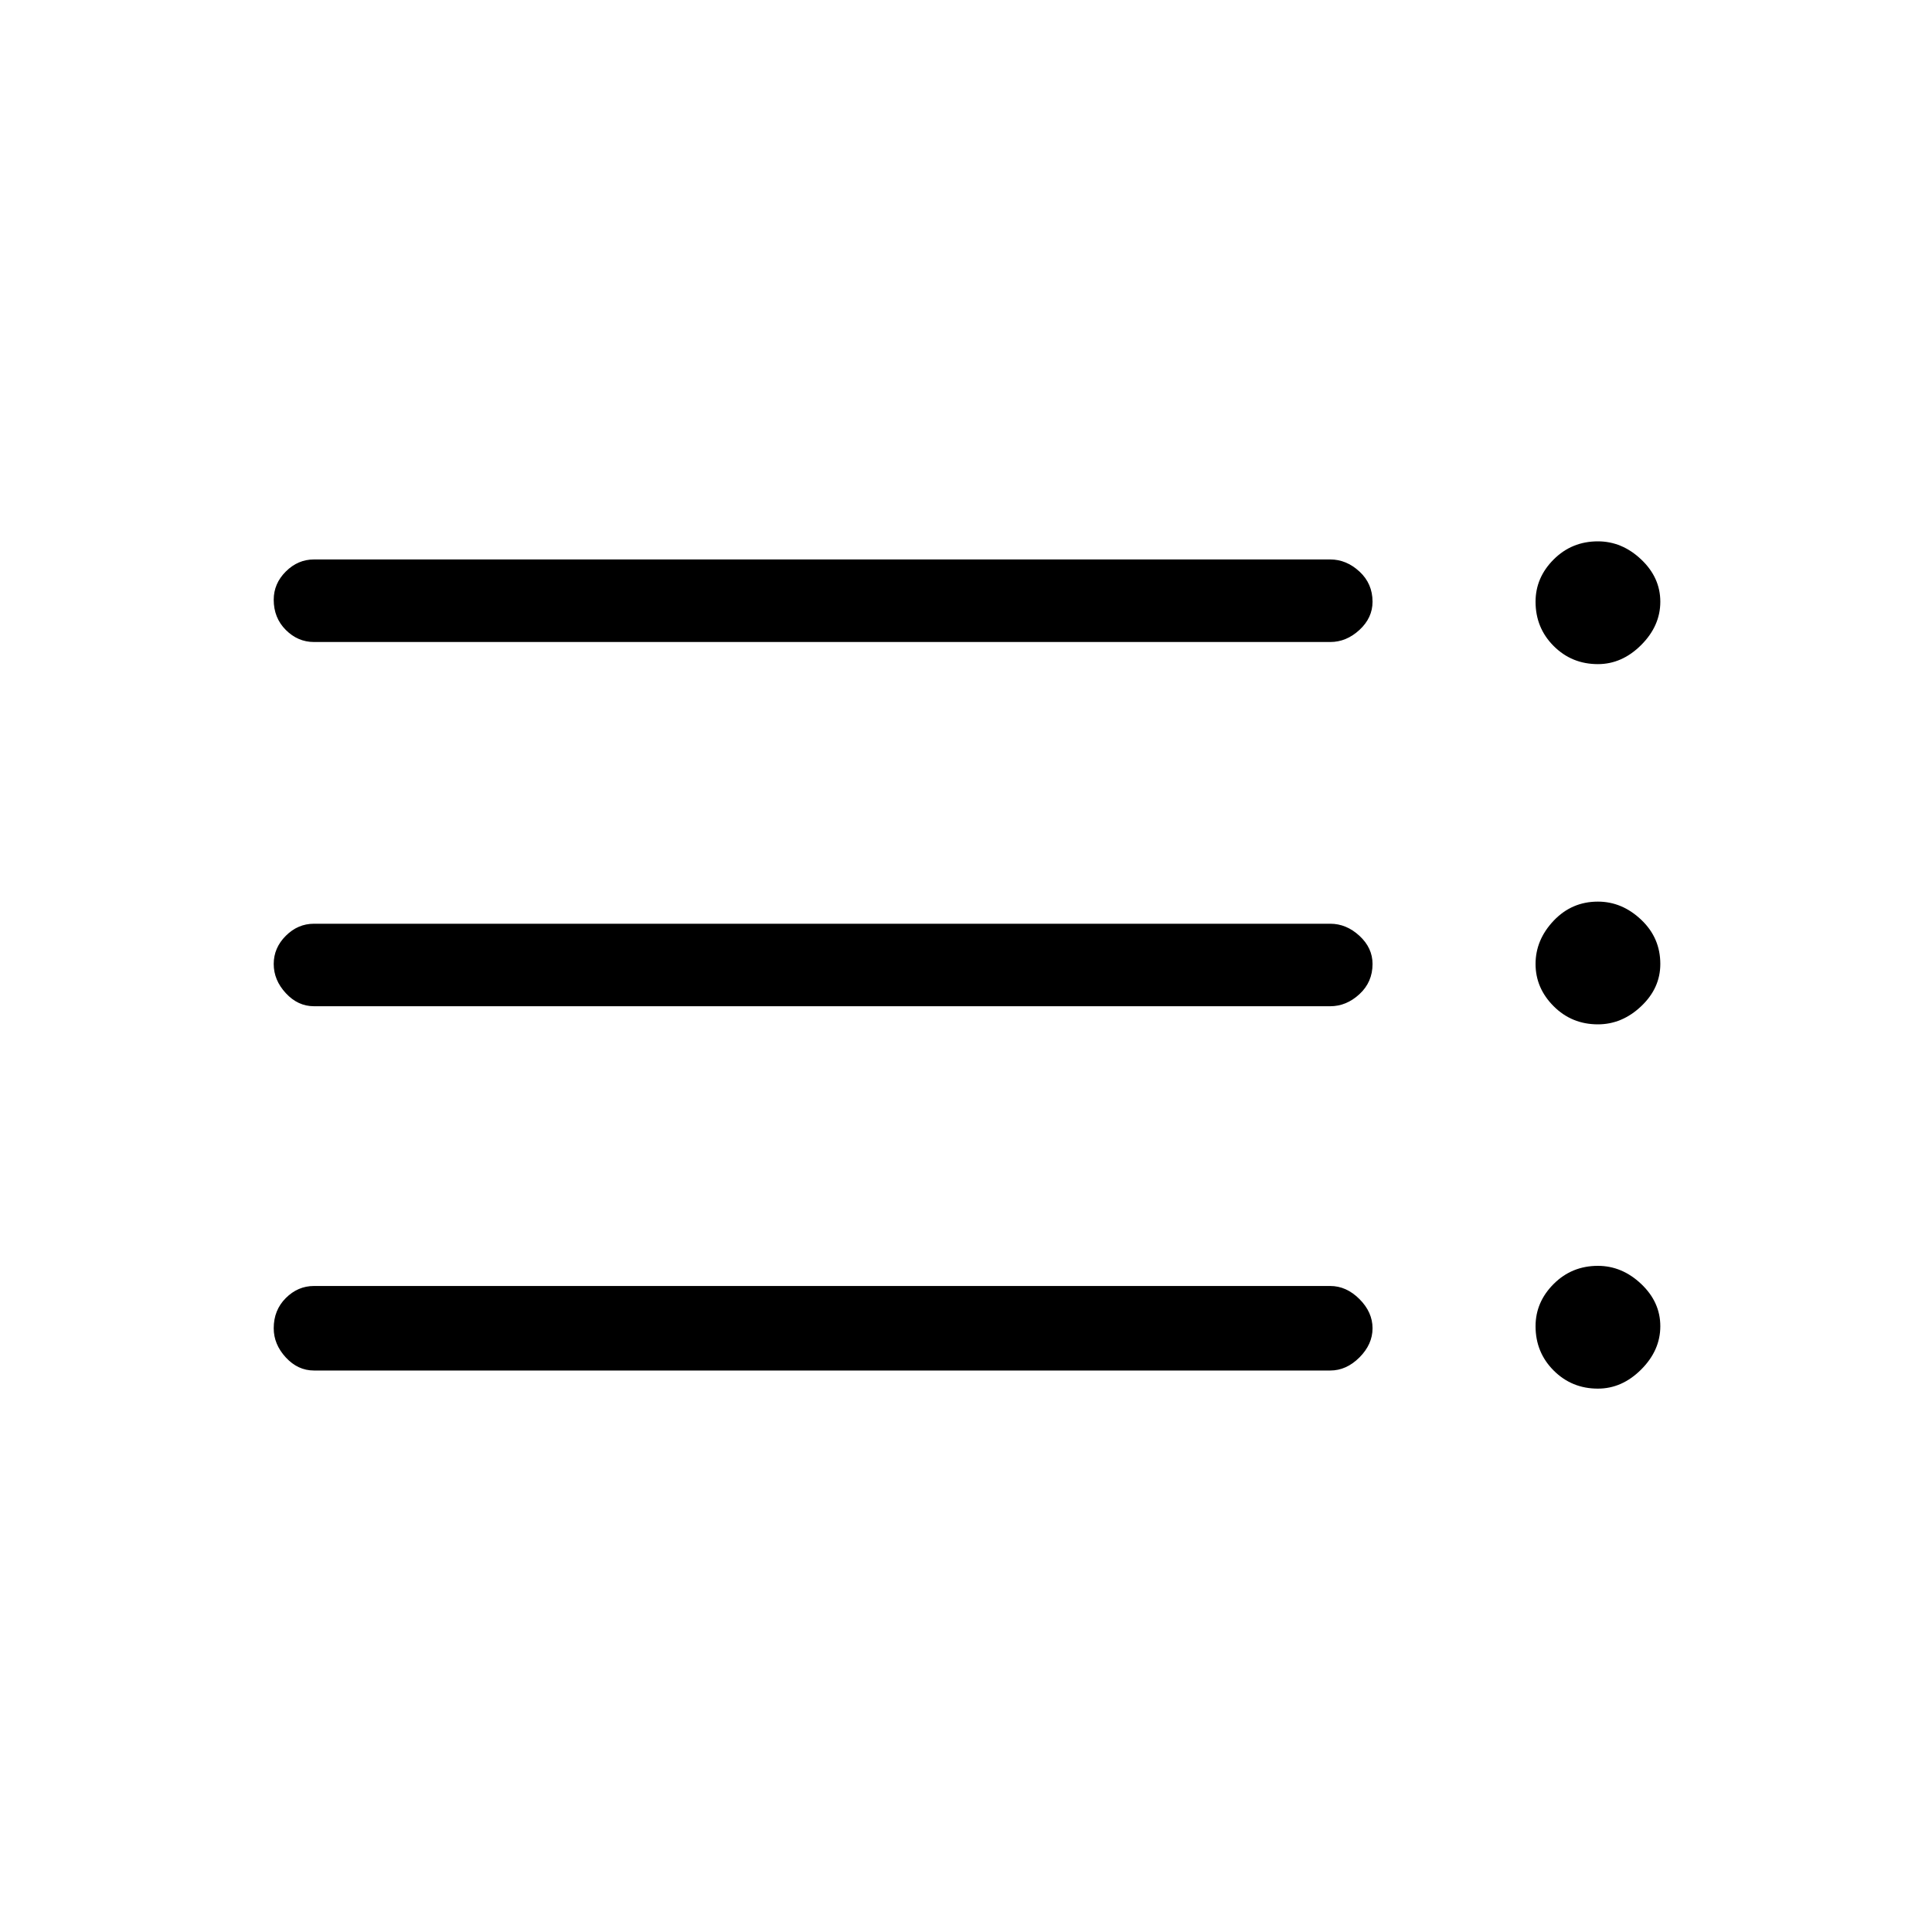<svg xmlns="http://www.w3.org/2000/svg" height="40" width="40"><path d="M6.5 13.292Q6.167 13.292 5.917 13.042Q5.667 12.792 5.667 12.417Q5.667 12.083 5.917 11.833Q6.167 11.583 6.5 11.583H27.542Q27.875 11.583 28.146 11.833Q28.417 12.083 28.417 12.458Q28.417 12.792 28.146 13.042Q27.875 13.292 27.542 13.292ZM6.5 20.833Q6.167 20.833 5.917 20.562Q5.667 20.292 5.667 19.958Q5.667 19.625 5.917 19.375Q6.167 19.125 6.5 19.125H27.542Q27.875 19.125 28.146 19.375Q28.417 19.625 28.417 19.958Q28.417 20.333 28.146 20.583Q27.875 20.833 27.542 20.833ZM6.5 28.375Q6.167 28.375 5.917 28.104Q5.667 27.833 5.667 27.5Q5.667 27.125 5.917 26.875Q6.167 26.625 6.5 26.625H27.542Q27.875 26.625 28.146 26.896Q28.417 27.167 28.417 27.5Q28.417 27.833 28.146 28.104Q27.875 28.375 27.542 28.375ZM33.083 28.75Q32.542 28.75 32.167 28.375Q31.792 28 31.792 27.458Q31.792 26.958 32.167 26.583Q32.542 26.208 33.083 26.208Q33.583 26.208 33.979 26.583Q34.375 26.958 34.375 27.458Q34.375 27.958 33.979 28.354Q33.583 28.75 33.083 28.75ZM33.083 13.75Q32.542 13.75 32.167 13.375Q31.792 13 31.792 12.458Q31.792 11.958 32.167 11.583Q32.542 11.208 33.083 11.208Q33.583 11.208 33.979 11.583Q34.375 11.958 34.375 12.458Q34.375 12.958 33.979 13.354Q33.583 13.75 33.083 13.75ZM33.083 21.208Q32.542 21.208 32.167 20.833Q31.792 20.458 31.792 19.958Q31.792 19.458 32.167 19.062Q32.542 18.667 33.083 18.667Q33.583 18.667 33.979 19.042Q34.375 19.417 34.375 19.958Q34.375 20.458 33.979 20.833Q33.583 21.208 33.083 21.208Z"/></svg>